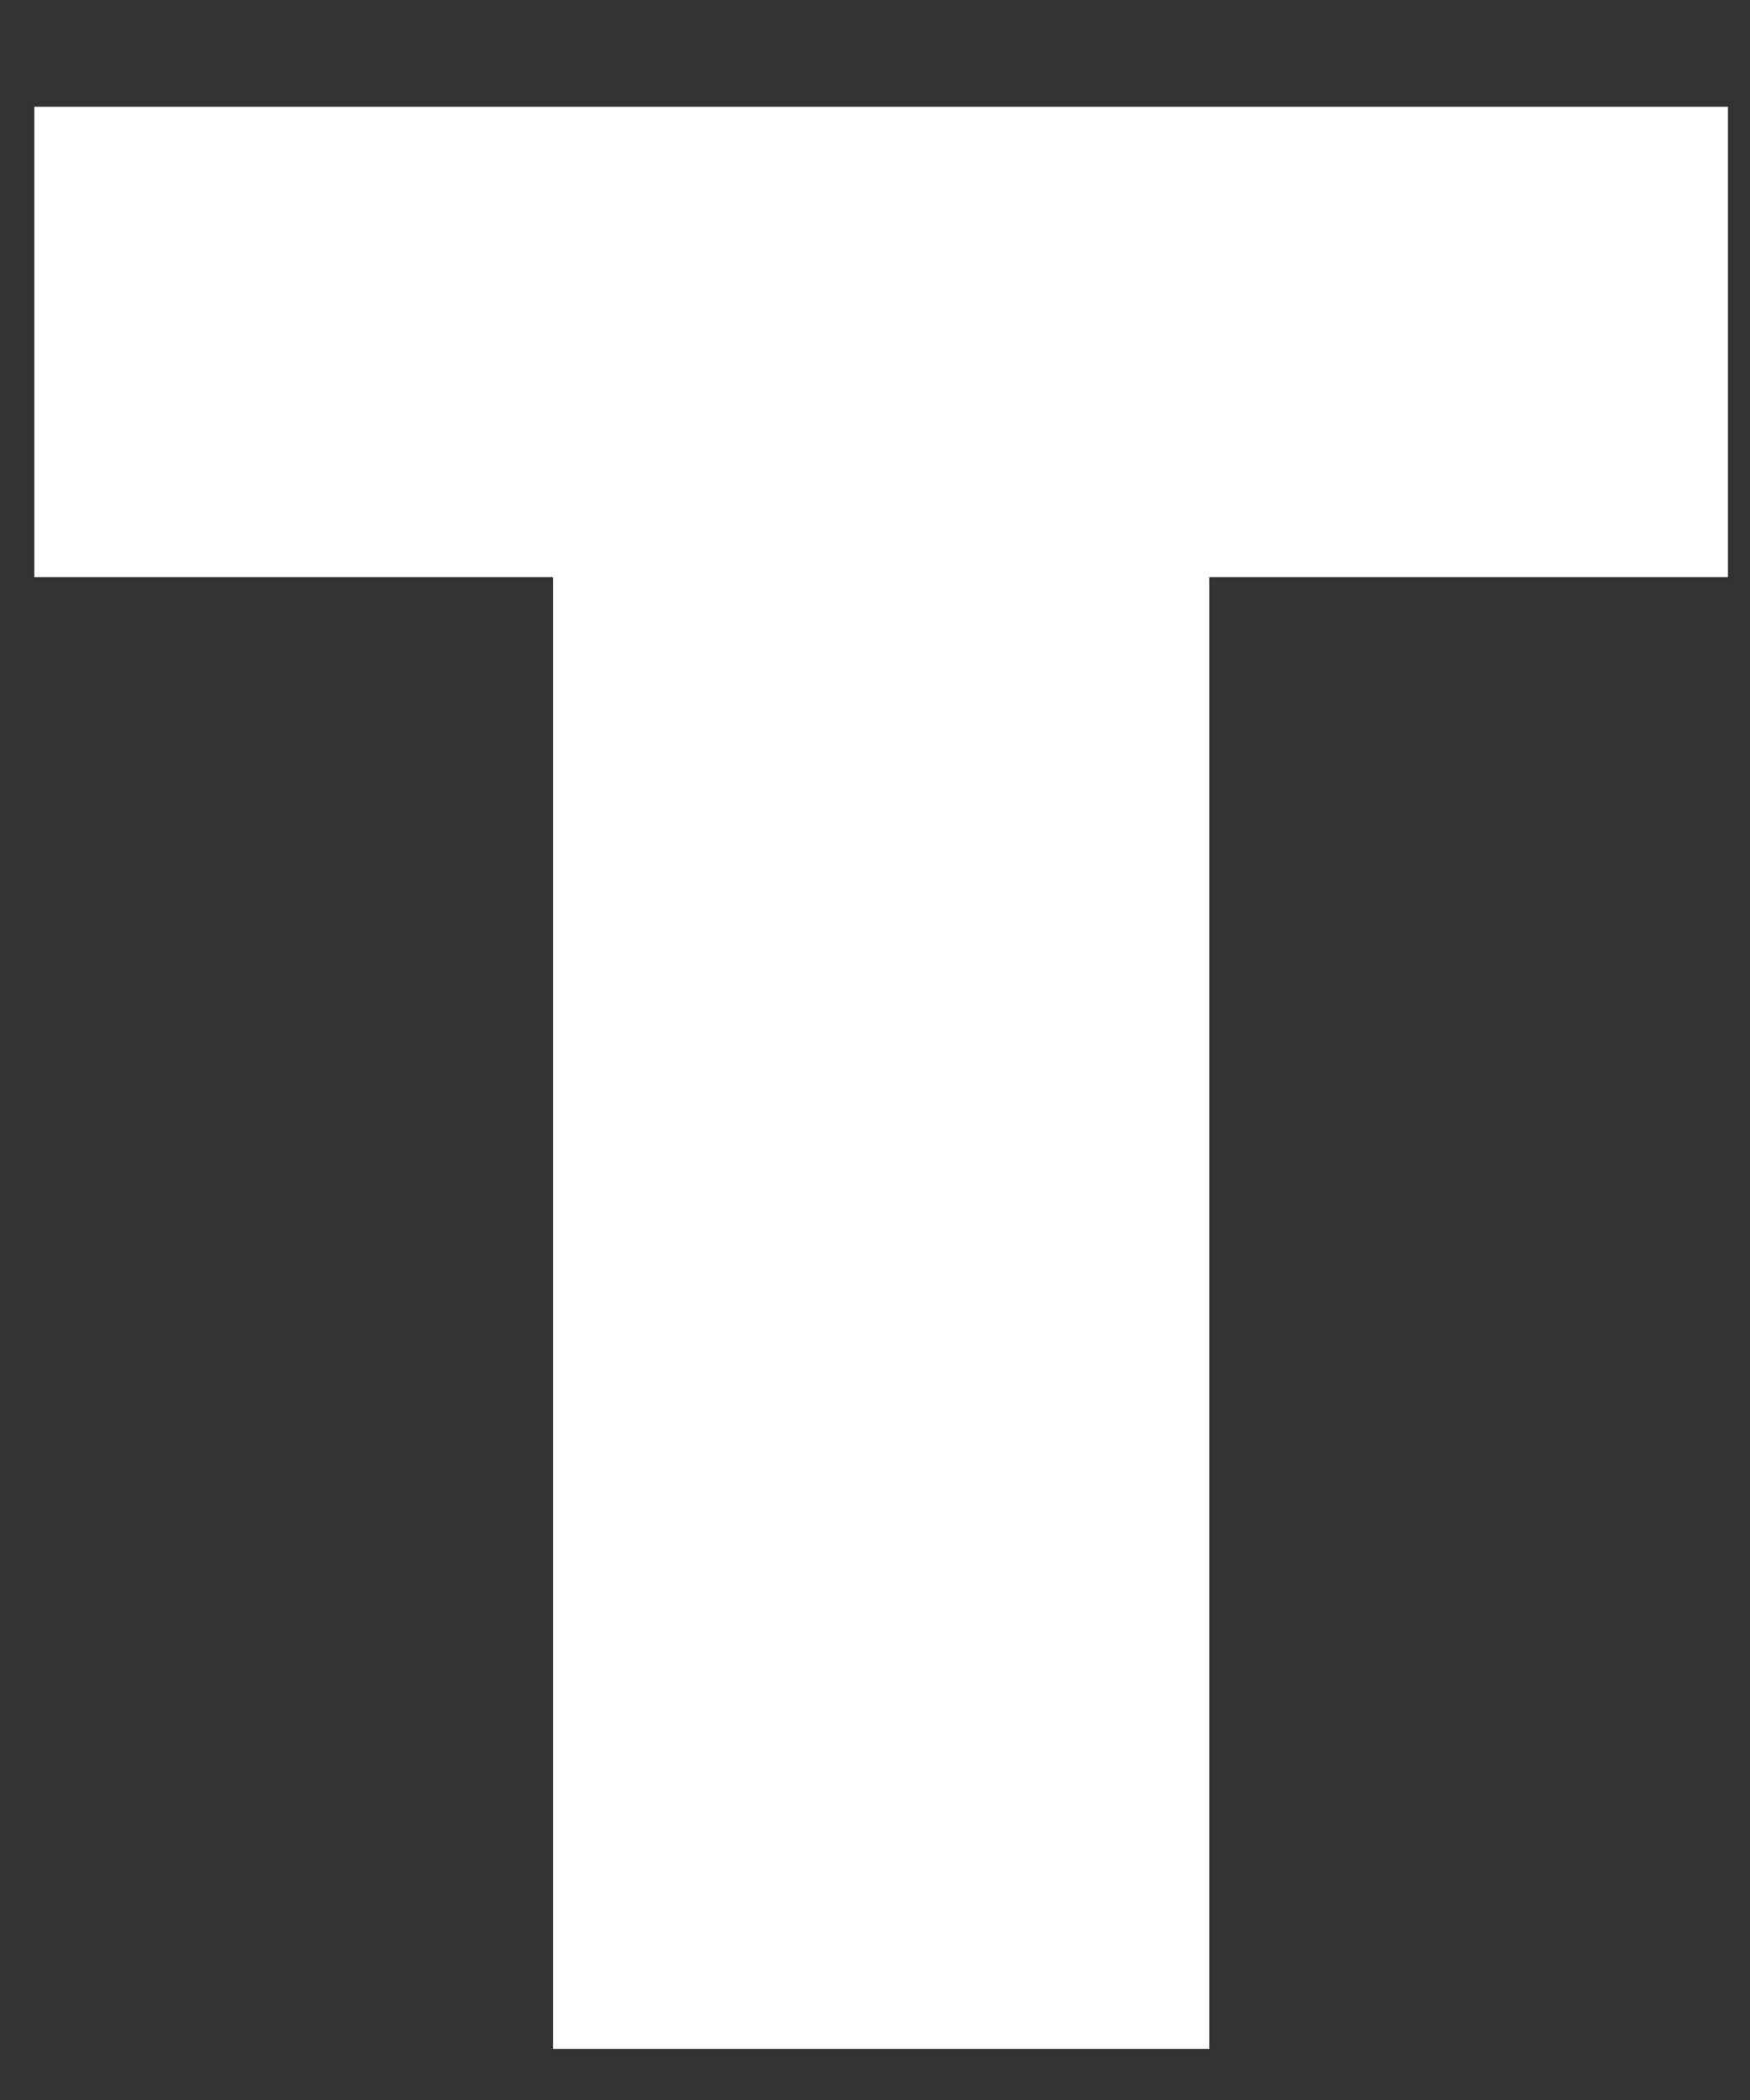 <svg width="5" height="6" viewBox="0 0 5 6" fill="none" xmlns="http://www.w3.org/2000/svg">
<rect x="0" y="0" width="5" height="6" fill="#333333" stroke="none"/>
<path d="M0.098 1.649H1.58V5.854H3.455V1.649H4.937V0.305H0.098V1.649Z" fill="white"/>
</svg>
